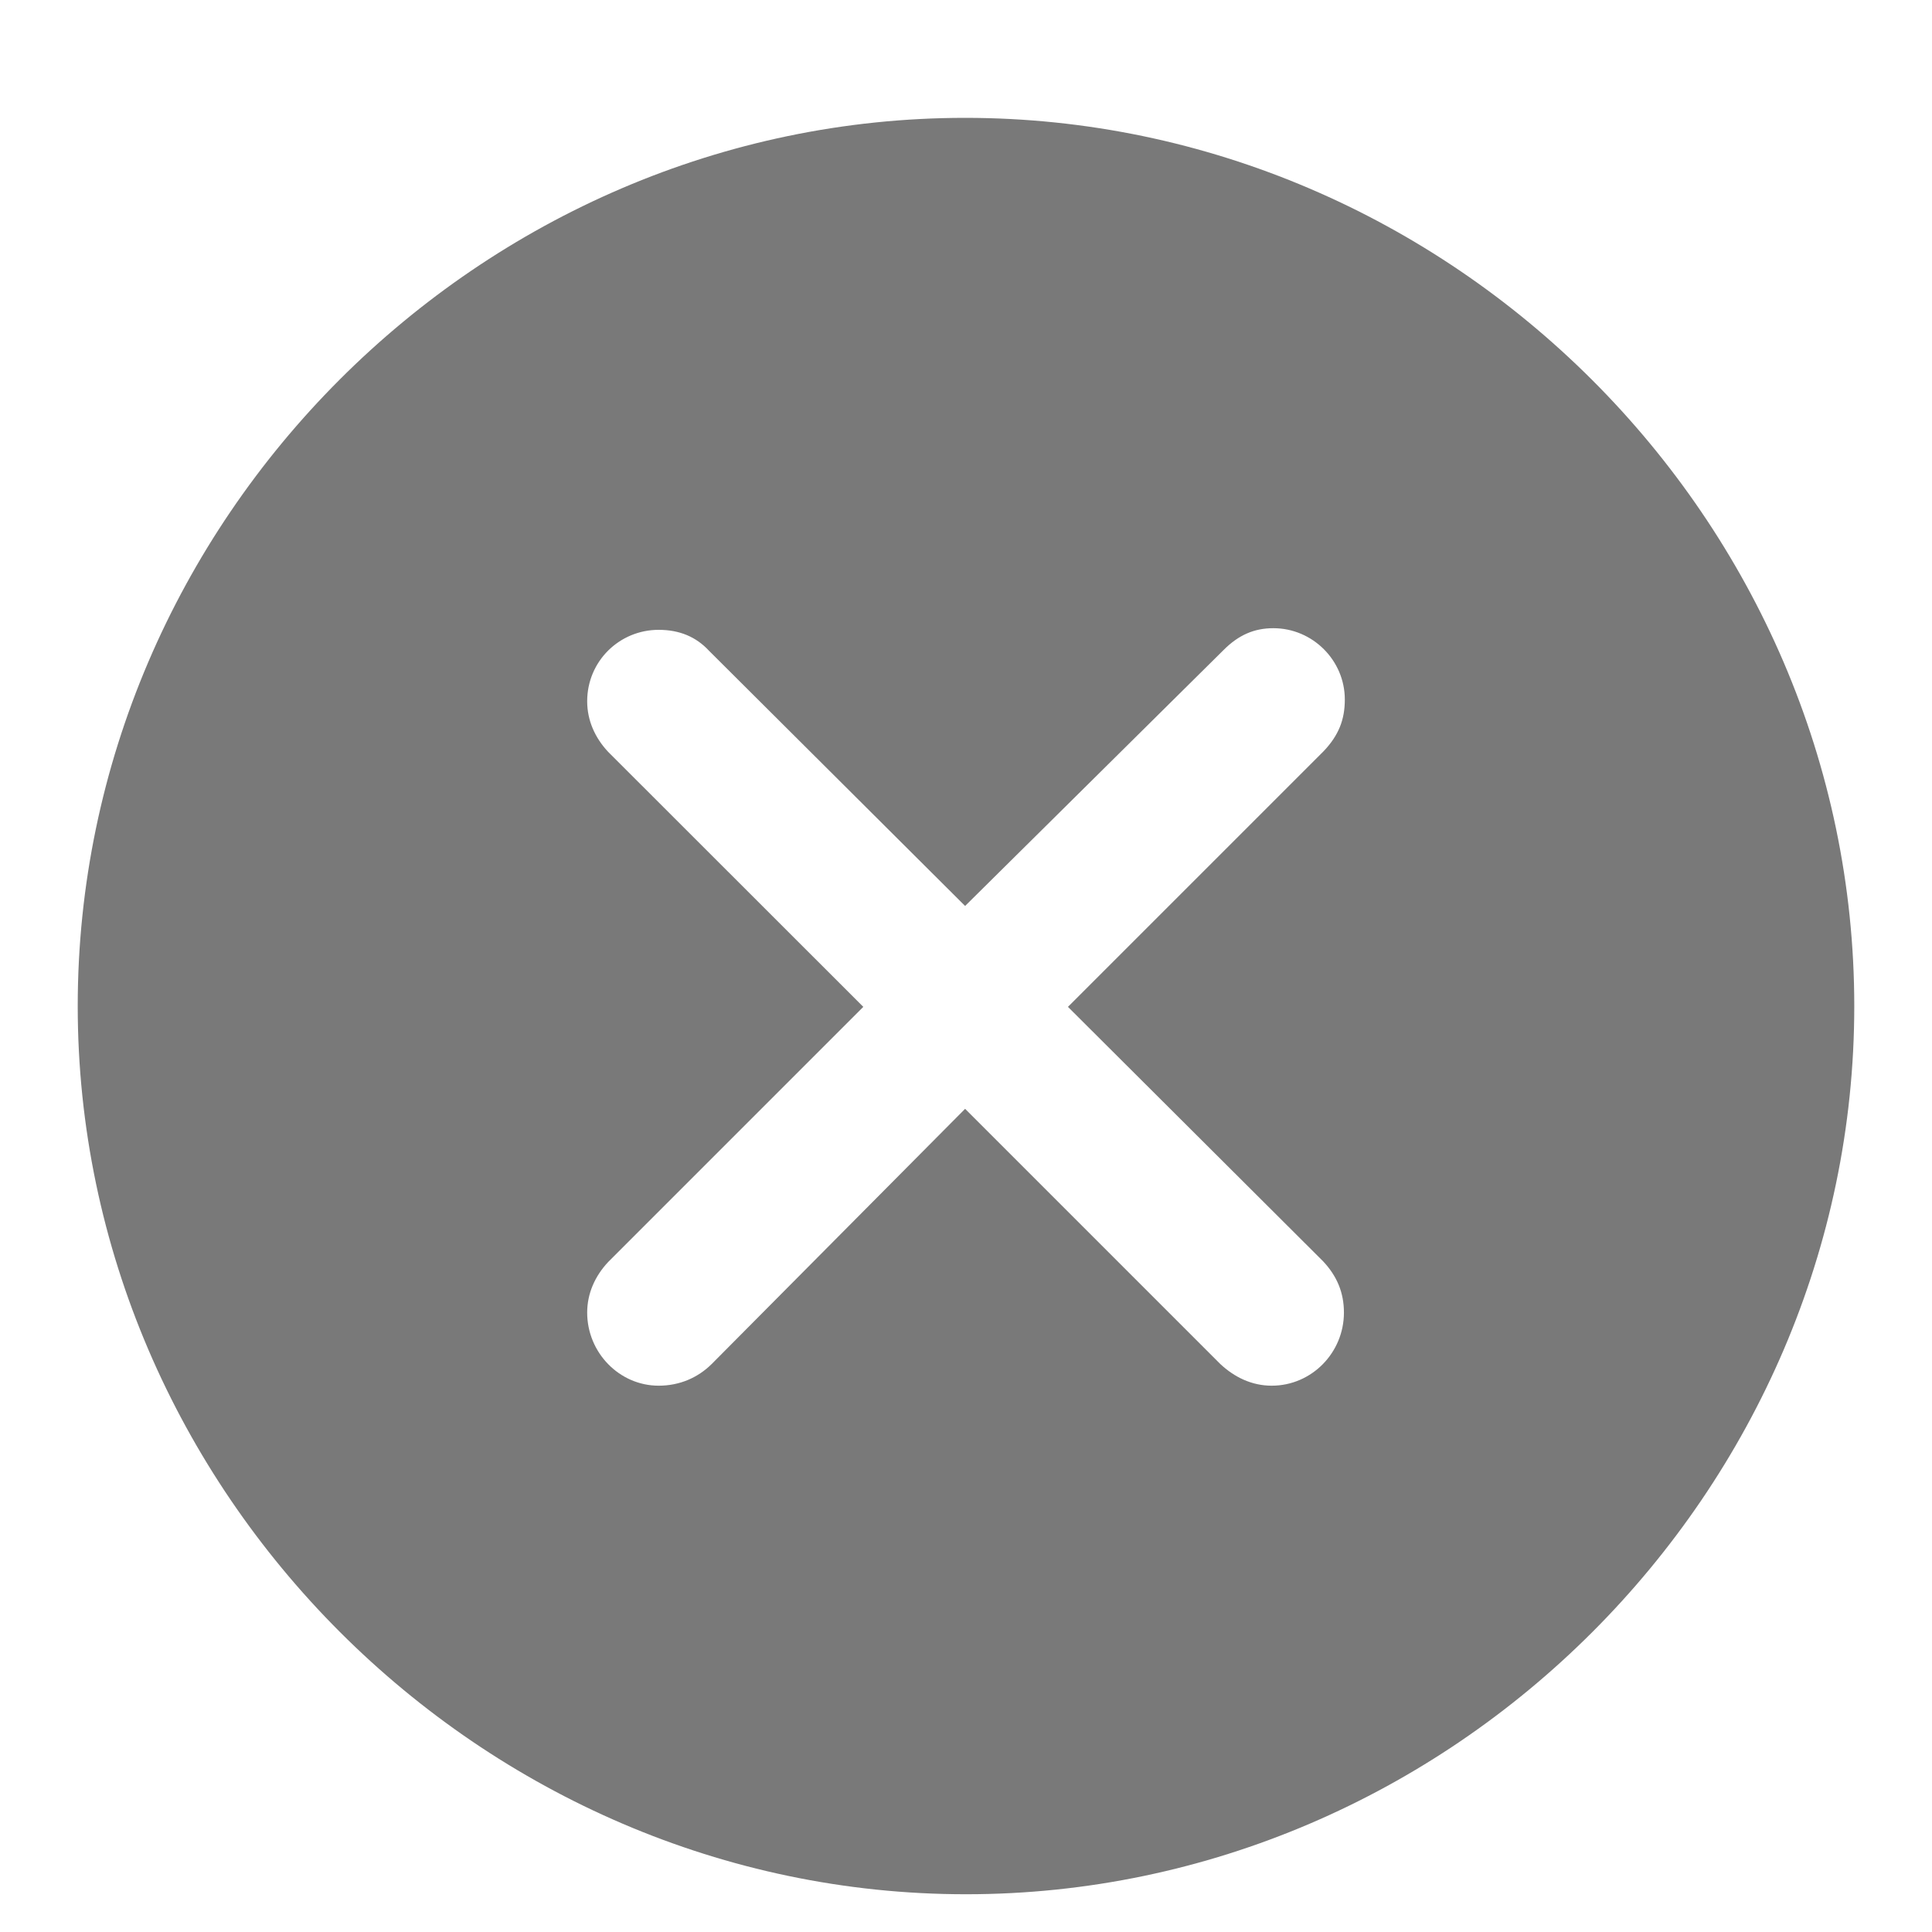<svg width="13" height="13" viewBox="0 0 13 13" fill="none" xmlns="http://www.w3.org/2000/svg">
<path d="M6.5 12.746C9.77 12.746 12.477 10.033 12.477 6.77C12.477 3.5 9.764 0.793 6.494 0.793C3.23 0.793 0.523 3.5 0.523 6.77C0.523 10.033 3.236 12.746 6.5 12.746ZM4.432 9.324C4.168 9.324 3.951 9.102 3.951 8.832C3.951 8.703 4.004 8.586 4.092 8.492L5.809 6.775L4.092 5.059C4.004 4.965 3.951 4.848 3.951 4.719C3.951 4.449 4.168 4.238 4.432 4.238C4.572 4.238 4.684 4.285 4.771 4.379L6.494 6.096L8.234 4.373C8.334 4.273 8.439 4.227 8.568 4.227C8.832 4.227 9.049 4.443 9.049 4.707C9.049 4.842 9.008 4.947 8.908 5.053L7.186 6.775L8.902 8.486C8.996 8.586 9.043 8.697 9.043 8.832C9.043 9.102 8.826 9.324 8.557 9.324C8.422 9.324 8.305 9.266 8.211 9.178L6.494 7.461L4.789 9.178C4.695 9.271 4.572 9.324 4.432 9.324Z" fill="#797979"/>
</svg>